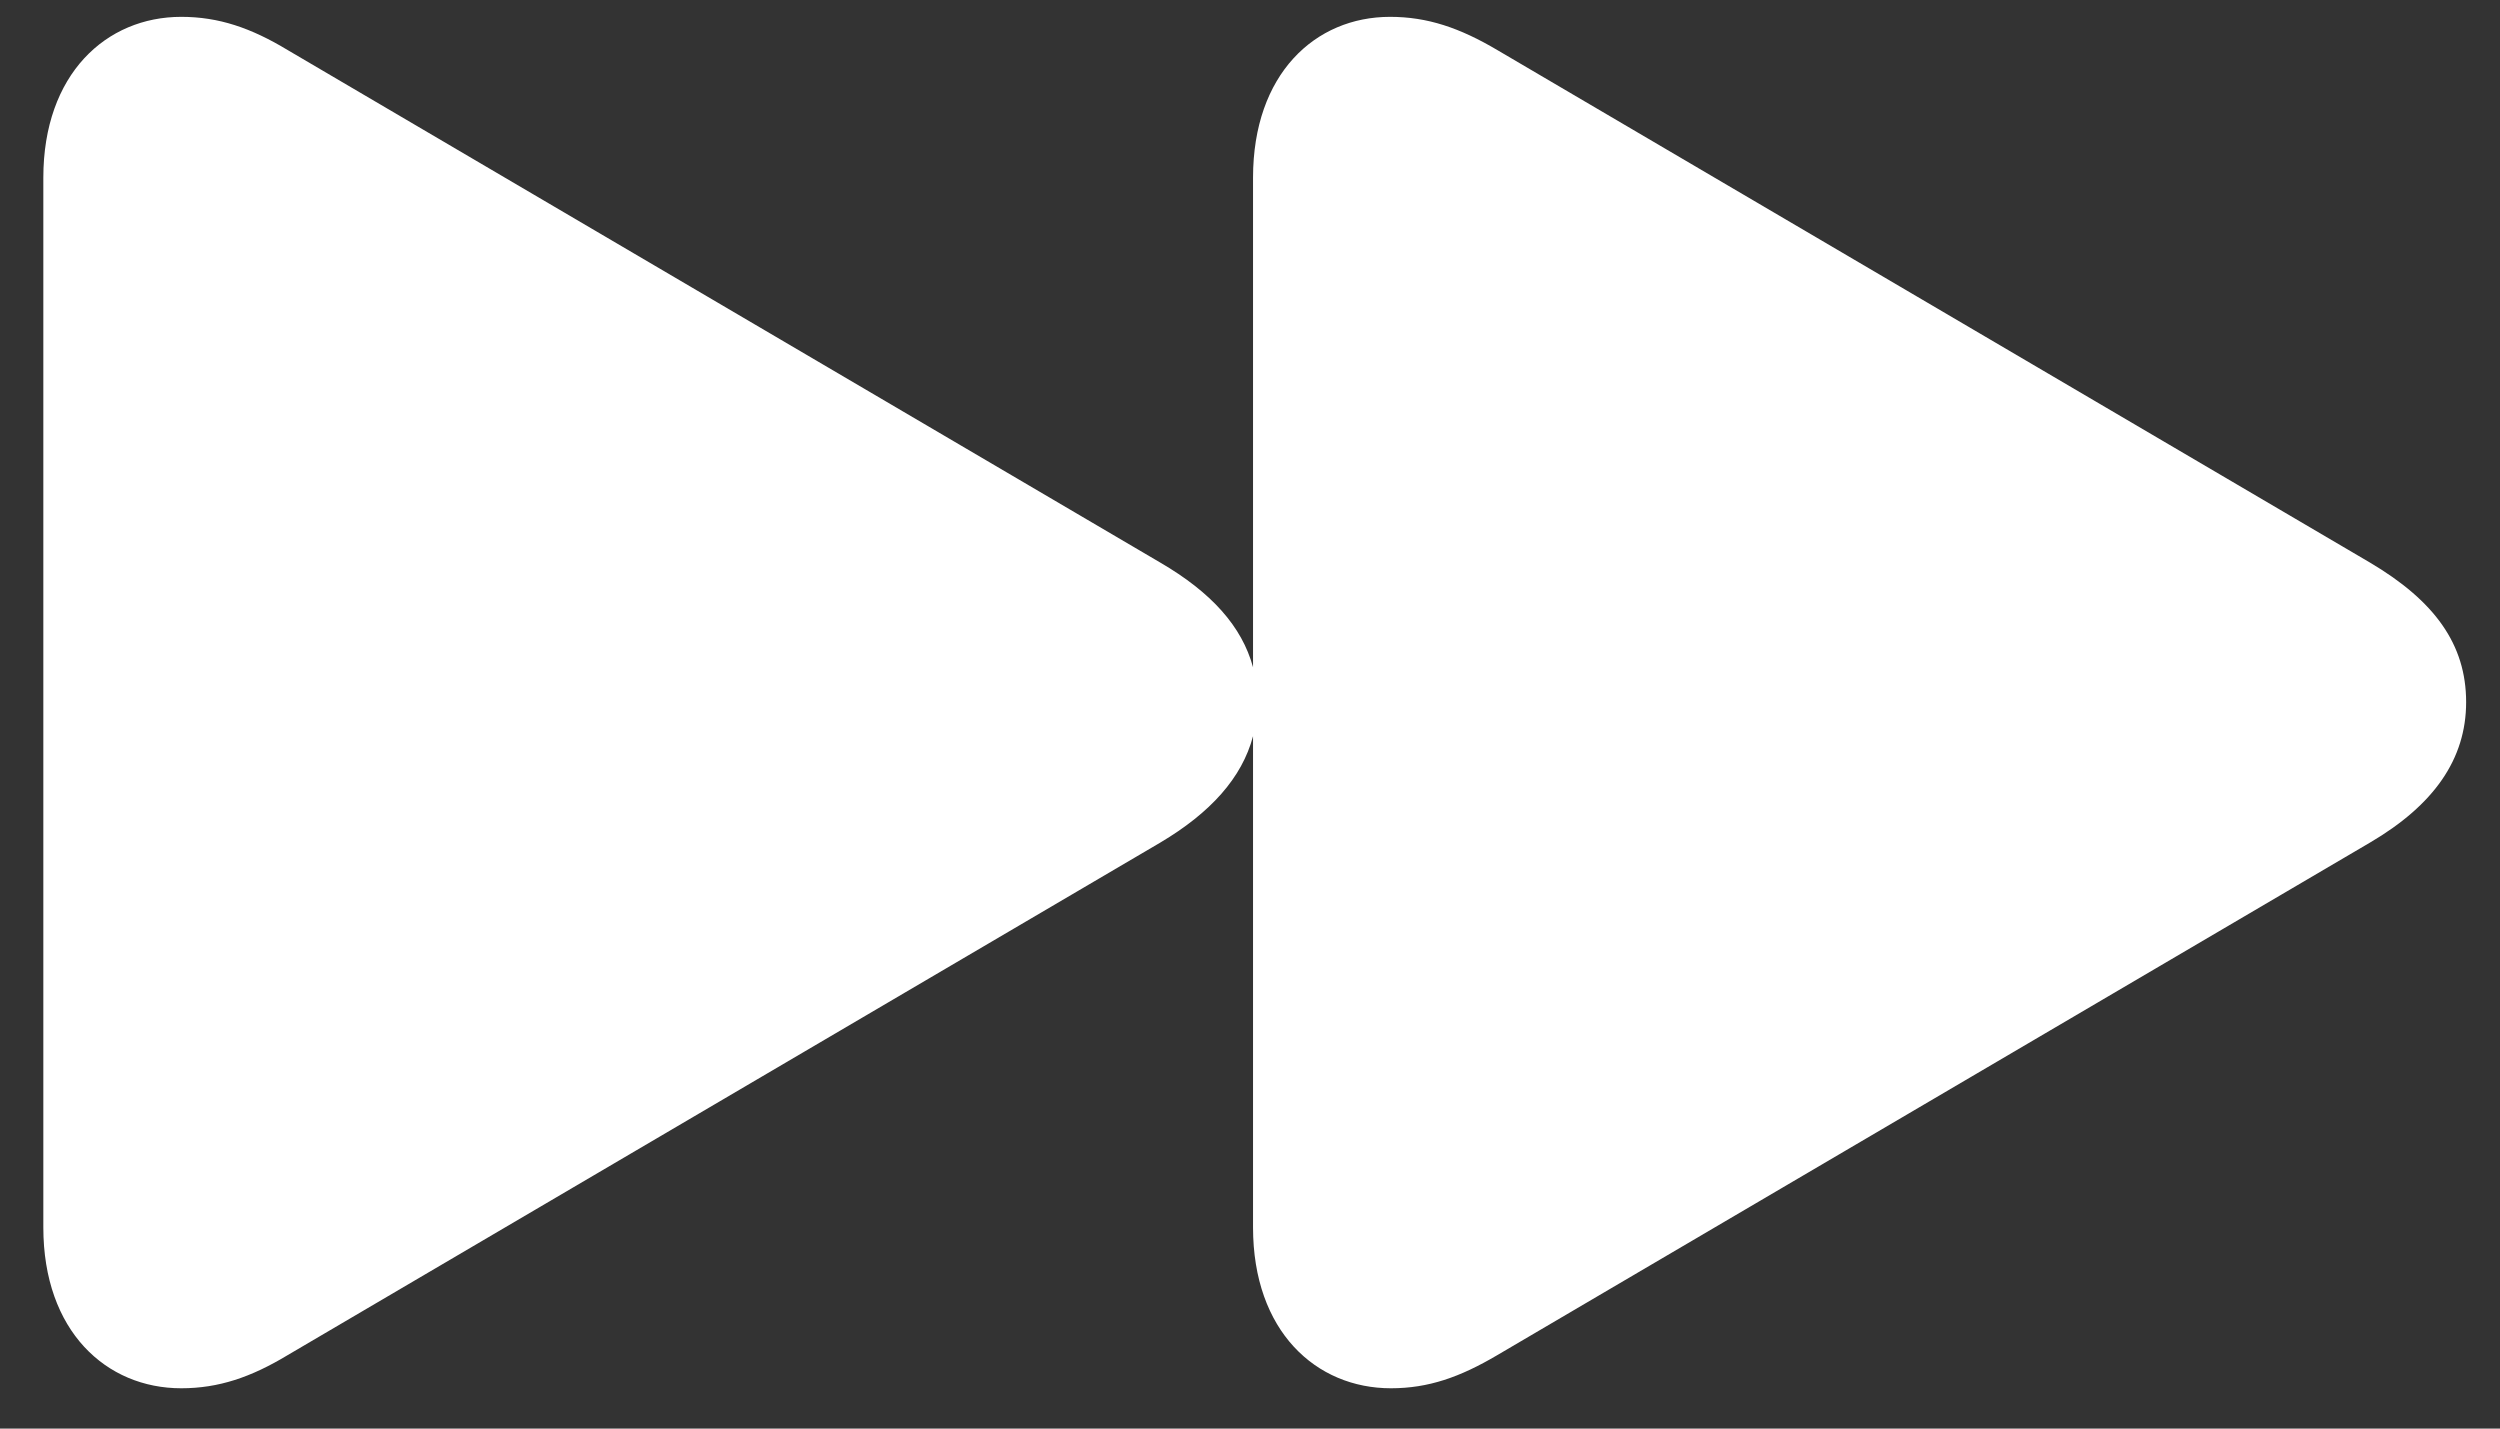 <svg width="42" height="24" viewBox="0 0 42 24" fill="none" xmlns="http://www.w3.org/2000/svg">
<rect x="0" y="0" width="42" height="24" fill="#333333" stroke="none"/>
<path d="M3.045 23.323C3.674 23.323 4.218 23.137 4.833 22.766L19.492 14.156C20.336 13.655 20.865 13.069 21.051 12.368V20.62C21.051 22.365 22.109 23.323 23.368 23.323C23.997 23.323 24.526 23.137 25.155 22.766L39.815 14.156C40.887 13.527 41.431 12.755 41.431 11.796C41.431 10.824 40.901 10.094 39.815 9.451L25.155 0.841C24.526 0.469 23.983 0.283 23.353 0.283C22.095 0.283 21.051 1.242 21.051 2.986V11.21C20.865 10.523 20.35 9.951 19.492 9.451L4.833 0.841C4.218 0.469 3.674 0.283 3.045 0.283C1.786 0.283 0.728 1.242 0.728 2.986V20.62C0.728 22.365 1.786 23.323 3.045 23.323Z" fill="white"/>
</svg>
